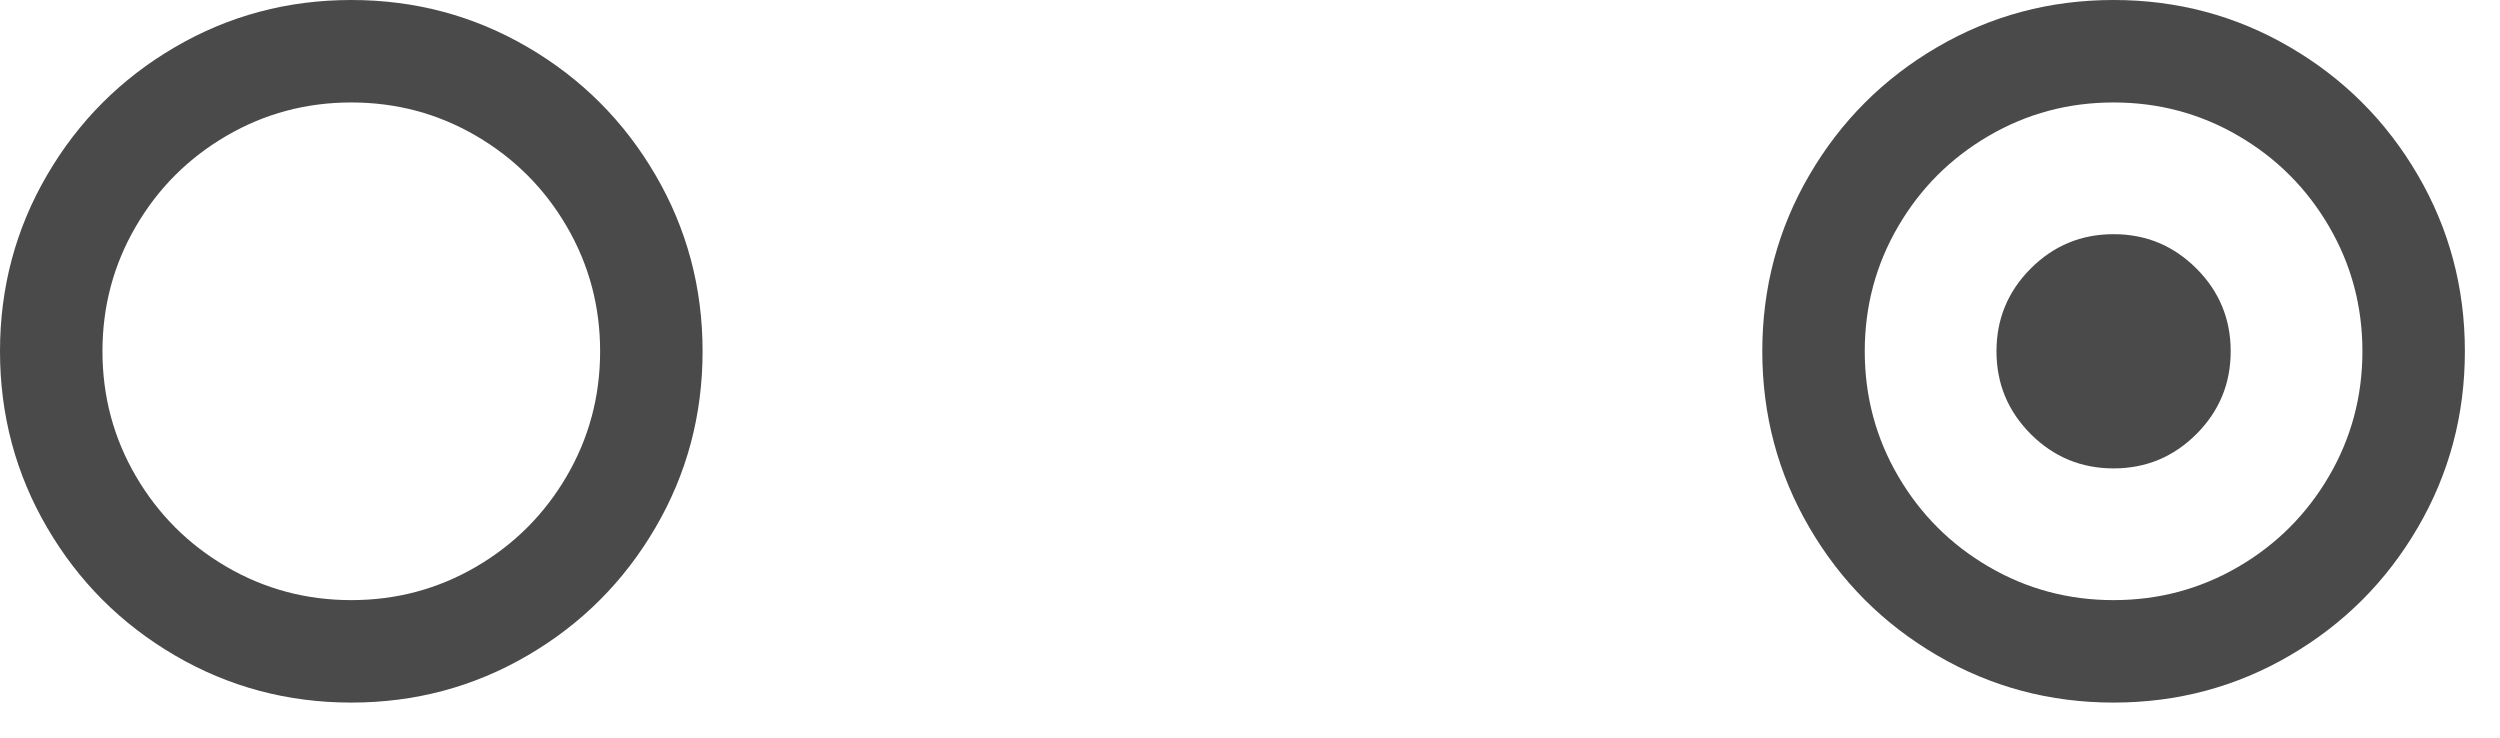 <?xml version="1.0" encoding="UTF-8" standalone="no"?>
<svg width="61px" height="18px" viewBox="0 0 61 18" version="1.1" xmlns="http://www.w3.org/2000/svg" xmlns:xlink="http://www.w3.org/1999/xlink">
    <!-- Generator: Sketch 40.2 (33826) - http://www.bohemiancoding.com/sketch -->
    <title>rad-btn</title>
    <desc>Created with Sketch.</desc>
    <defs></defs>
    <g id="Components" stroke="none" stroke-width="1" fill="none" fill-rule="evenodd">
        <g id="Forms" transform="translate(-498, -1024)" fill="#4A4A4A">
            <g id="rad-btn" transform="translate(498, 1024)">
                <path d="M8.571,2.5 C7.47,2.5 6.455,2.772 5.525,3.315 C4.594,3.858 3.858,4.594 3.315,5.525 C2.772,6.455 2.5,7.47 2.5,8.571 C2.5,9.673 2.772,10.688 3.315,11.618 C3.858,12.548 4.594,13.285 5.525,13.828 C6.455,14.371 7.47,14.643 8.571,14.643 C9.673,14.643 10.688,14.371 11.618,13.828 C12.548,13.285 13.285,12.548 13.828,11.618 C14.371,10.688 14.643,9.673 14.643,8.571 C14.643,7.47 14.371,6.455 13.828,5.525 C13.285,4.594 12.548,3.858 11.618,3.315 C10.688,2.772 9.673,2.5 8.571,2.5 L8.571,2.5 Z M17.143,8.571 C17.143,10.126 16.76,11.561 15.993,12.874 C15.227,14.187 14.187,15.227 12.874,15.993 C11.561,16.76 10.126,17.143 8.571,17.143 C7.016,17.143 5.582,16.76 4.269,15.993 C2.956,15.227 1.916,14.187 1.15,12.874 C0.383,11.561 0,10.126 0,8.571 C0,7.016 0.383,5.582 1.15,4.269 C1.916,2.956 2.956,1.916 4.269,1.15 C5.582,0.383 7.016,0 8.571,0 C10.126,0 11.561,0.383 12.874,1.15 C14.187,1.916 15.227,2.956 15.993,4.269 C16.76,5.582 17.143,7.016 17.143,8.571 L17.143,8.571 Z" id=""></path>
                <path d="M54.429,8.571 C54.429,9.36 54.15,10.033 53.592,10.592 C53.033,11.15 52.36,11.429 51.571,11.429 C50.783,11.429 50.109,11.15 49.551,10.592 C48.993,10.033 48.714,9.36 48.714,8.571 C48.714,7.783 48.993,7.109 49.551,6.551 C50.109,5.993 50.783,5.714 51.571,5.714 C52.36,5.714 53.033,5.993 53.592,6.551 C54.15,7.109 54.429,7.783 54.429,8.571 L54.429,8.571 Z M51.571,2.5 C50.47,2.5 49.455,2.772 48.525,3.315 C47.594,3.858 46.858,4.594 46.315,5.525 C45.772,6.455 45.5,7.47 45.5,8.571 C45.5,9.673 45.772,10.688 46.315,11.618 C46.858,12.548 47.594,13.285 48.525,13.828 C49.455,14.371 50.47,14.643 51.571,14.643 C52.673,14.643 53.688,14.371 54.618,13.828 C55.548,13.285 56.285,12.548 56.828,11.618 C57.371,10.688 57.643,9.673 57.643,8.571 C57.643,7.47 57.371,6.455 56.828,5.525 C56.285,4.594 55.548,3.858 54.618,3.315 C53.688,2.772 52.673,2.5 51.571,2.5 L51.571,2.5 Z M60.143,8.571 C60.143,10.126 59.76,11.561 58.993,12.874 C58.227,14.187 57.187,15.227 55.874,15.993 C54.561,16.76 53.126,17.143 51.571,17.143 C50.016,17.143 48.582,16.76 47.269,15.993 C45.956,15.227 44.916,14.187 44.15,12.874 C43.383,11.561 43,10.126 43,8.571 C43,7.016 43.383,5.582 44.15,4.269 C44.916,2.956 45.956,1.916 47.269,1.15 C48.582,0.383 50.016,0 51.571,0 C53.126,0 54.561,0.383 55.874,1.15 C57.187,1.916 58.227,2.956 58.993,4.269 C59.76,5.582 60.143,7.016 60.143,8.571 L60.143,8.571 Z" id=""></path>
            </g>
        </g>
    </g>
</svg>